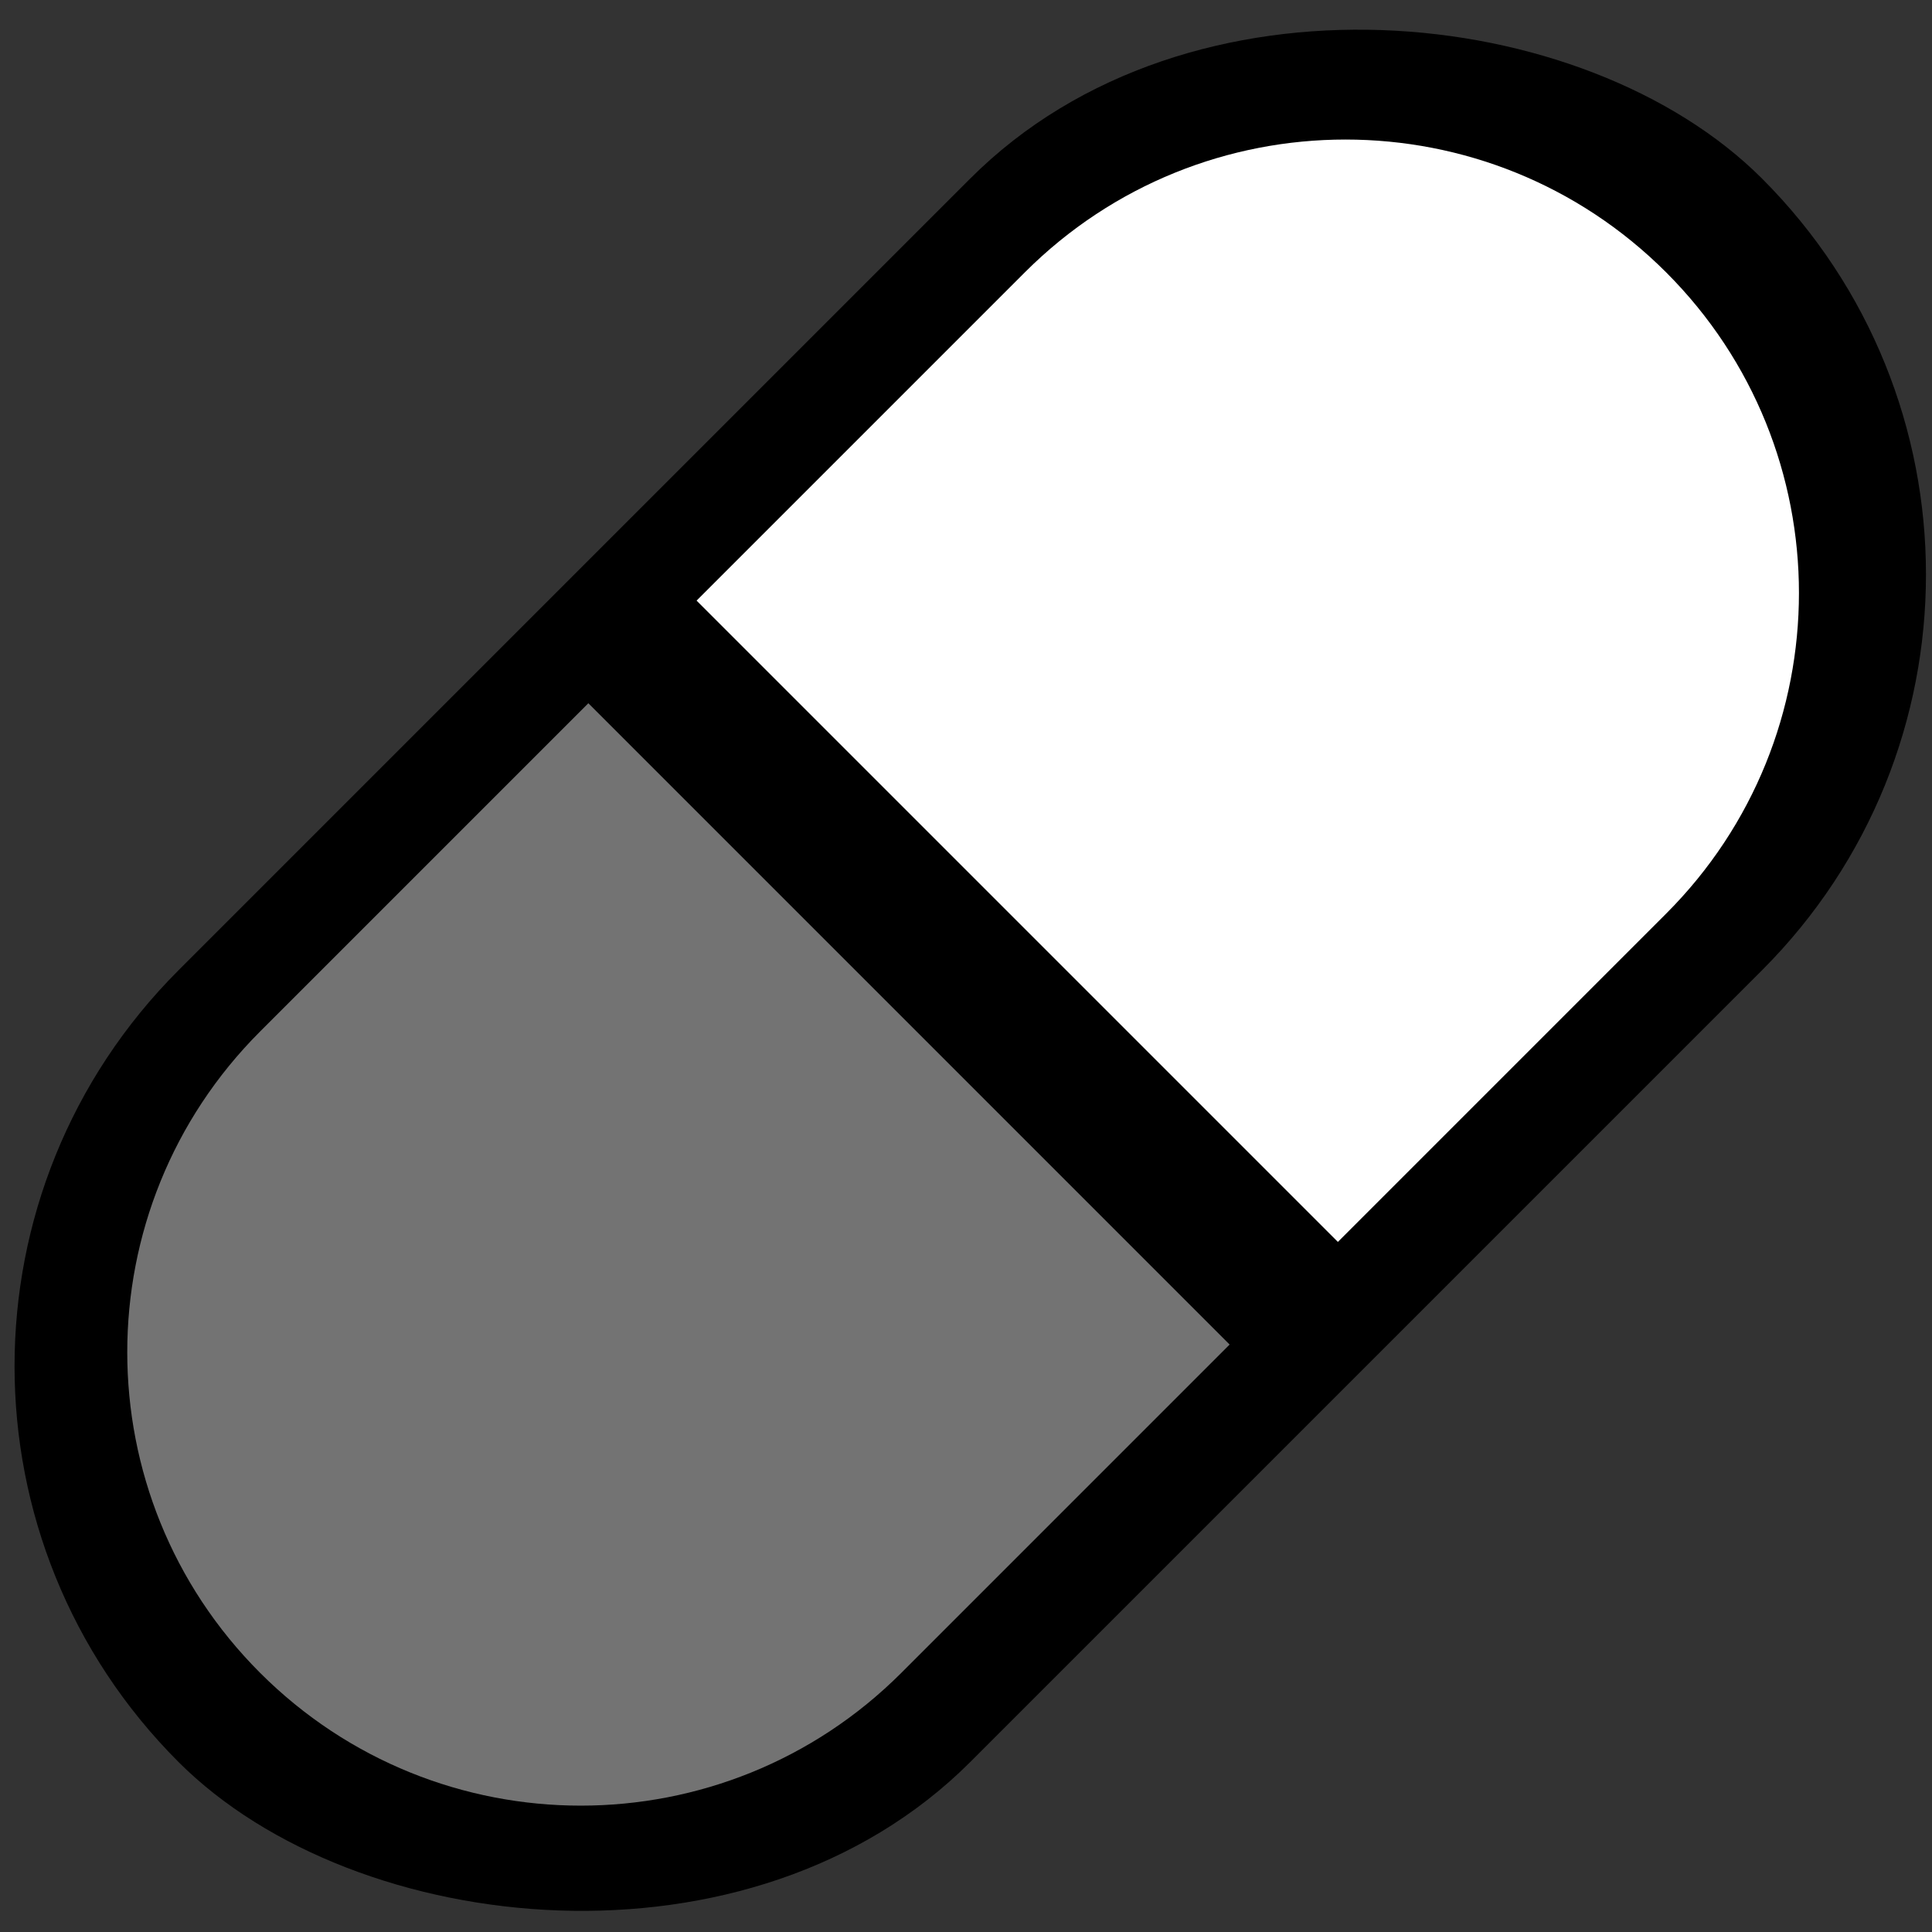 <svg width="80" height="80" viewBox="0 0 80 80" fill="none" xmlns="http://www.w3.org/2000/svg">
<rect x="0" y="0" width="80" height="80" fill="#333333" stroke="none"/>
<g clip-path="url(#clip0_38_200)">
<rect x="-9" y="56.569" width="92.728" height="46.364" rx="23.182" transform="rotate(-45 -9 56.569)" fill="black"/>
<path d="M10.769 69.268C3.436 61.935 3.436 50.046 10.769 42.713L24.362 29.12L50.916 55.675L37.324 69.268C29.991 76.601 18.102 76.601 10.769 69.268Z" fill="#737373"/>
<path d="M68.991 11.277C76.324 18.61 76.324 30.499 68.991 37.832L55.399 51.425L28.844 24.87L42.437 11.277C49.769 3.945 61.658 3.945 68.991 11.277Z" fill="white"/>
</g>
<defs>
<clipPath id="clip0_38_200">
<rect width="80" height="80" fill="white"/>
</clipPath>
</defs>
</svg>
